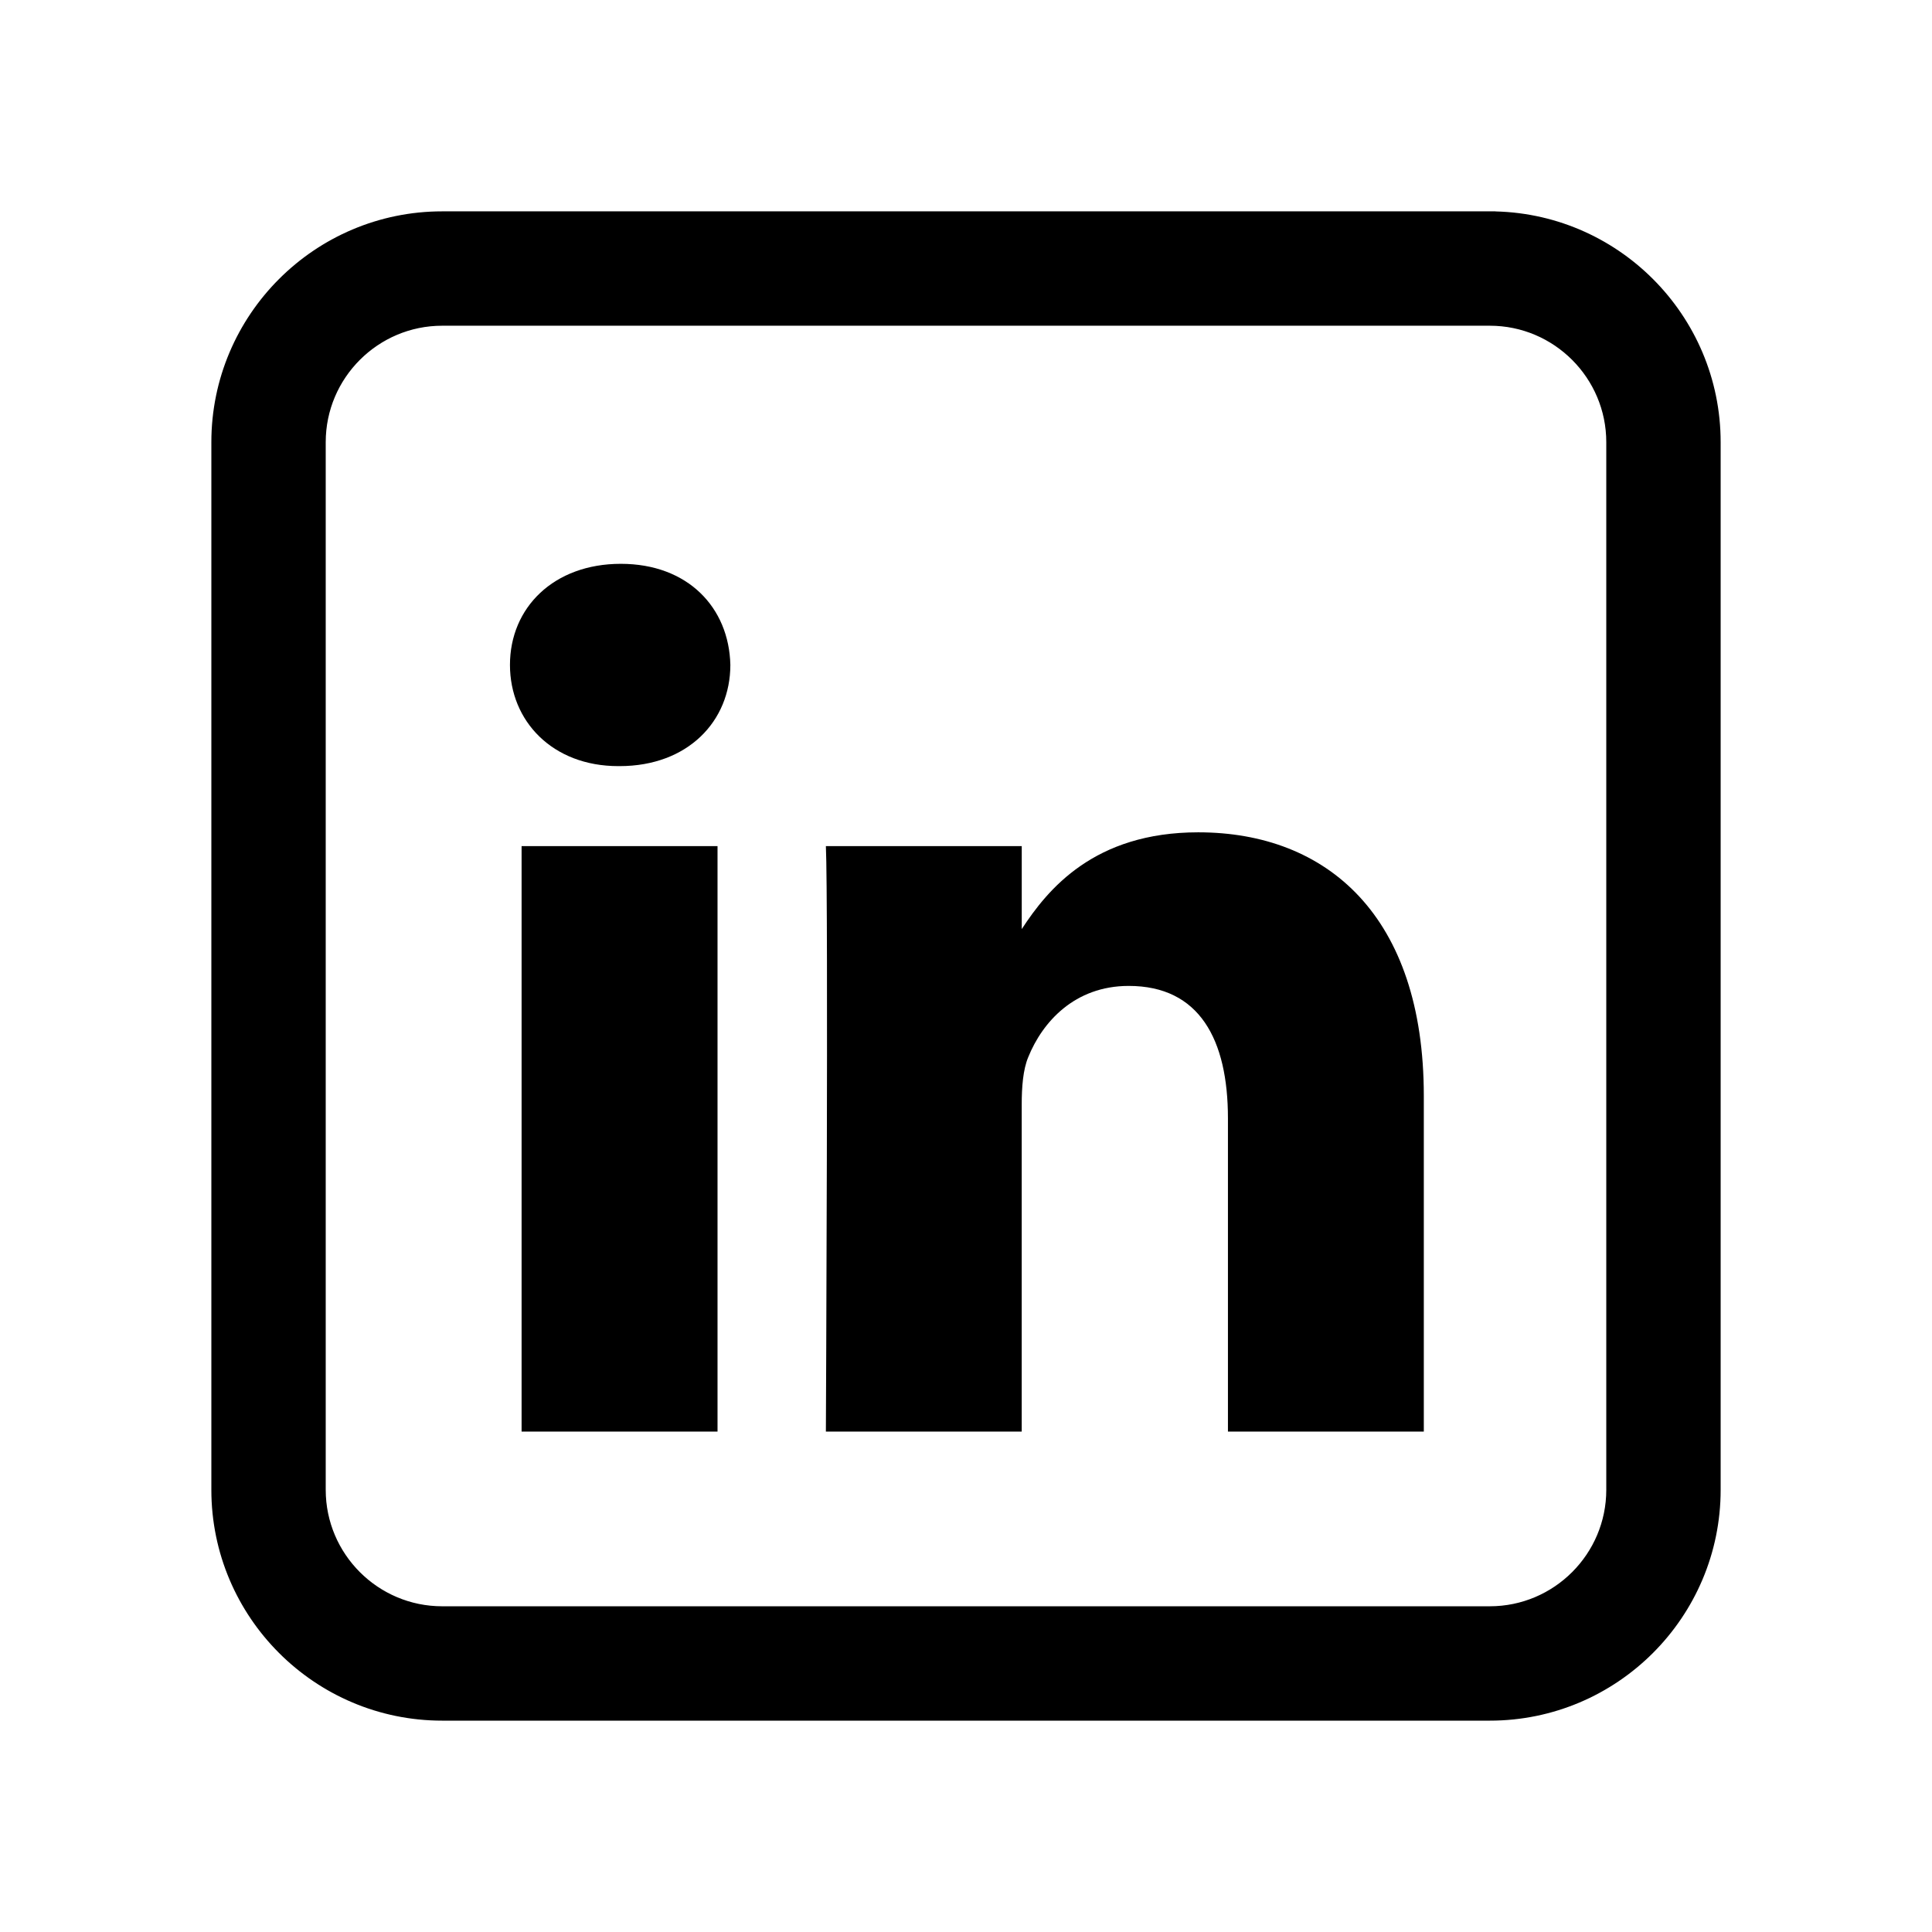 <?xml version="1.0" encoding="UTF-8" standalone="no"?>
<svg
   xmlns:dc="http://purl.org/dc/elements/1.1/"
   xmlns:cc="http://creativecommons.org/ns#"
   xmlns:rdf="http://www.w3.org/1999/02/22-rdf-syntax-ns#"
   xmlns:svg="http://www.w3.org/2000/svg"
   xmlns="http://www.w3.org/2000/svg"
   xmlns:sodipodi="http://sodipodi.sourceforge.net/DTD/sodipodi-0.dtd"
   xmlns:inkscape="http://www.inkscape.org/namespaces/inkscape"
   viewBox="0 0 512 512"
   version="1.1"
   id="svg935"
   sodipodi:docname="045-linkedin.svg"
   inkscape:version="0.92.4 (unknown)">
  <defs
     id="defs939" />
  <sodipodi:namedview
     pagecolor="#ffffff"
     bordercolor="#666666"
     borderopacity="1"
     objecttolerance="10"
     gridtolerance="10"
     guidetolerance="10"
     inkscape:pageopacity="0"
     inkscape:pageshadow="2"
     inkscape:window-width="1920"
     inkscape:window-height="983"
     id="namedview937"
     showgrid="false"
     inkscape:zoom="0.921875"
     inkscape:cx="-3.6185348"
     inkscape:cy="264.49286"
     inkscape:window-x="0"
     inkscape:window-y="34"
     inkscape:window-maximized="1"
     inkscape:current-layer="svg935" />
  <path
     d="M 394.818,59.661 H 117.182 c -31.718,0 -57.521,25.804 -57.521,57.521 v 277.636 c 0,31.718 25.804,57.521 57.521,57.521 h 277.636 c 31.718,0 57.521,-25.804 57.521,-57.521 V 117.182 c 0,-31.718 -25.804,-57.521 -57.521,-57.521 z M 429.331,394.818 c 0,19.03 -15.483,34.513 -34.513,34.513 H 117.182 c -19.03,0 -34.513,-15.483 -34.513,-34.513 V 117.182 c 0,-19.03 15.483,-34.513 34.513,-34.513 h 277.636 c 19.03,0 34.513,15.483 34.513,34.513 z m 0,0"
     id="path927"
     inkscape:connector-curvature="0"
     style="stroke-width:7.3;stroke:#000000;stroke-opacity:1;stroke-miterlimit:4;stroke-dasharray:none" />
  <g
     id="g1549"
     transform="matrix(0.799,0,0,0.799,85.962,91.717)"
     style="stroke-width:1.252">
    <g
       id="g1493"
       style="stroke-width:1.252">
	<path
   d="M 130.4,360.038 H 65.413 V 165.845 H 130.4 Z M 97.913,139.315 h -0.437 c -21.793,0 -35.92,-14.904 -35.92,-33.563 0,-19.035 14.542,-33.535 36.767,-33.535 22.227,0 35.899,14.496 36.331,33.535 0,18.663 -14.099,33.563 -36.741,33.563 z m 266.746,220.723 h -64.966 v -103.9 c 0,-26.107 -9.413,-43.921 -32.907,-43.921 -17.973,0 -28.642,12.018 -33.327,23.621 -1.736,4.144 -2.166,9.94 -2.166,15.728 v 108.468 h -64.954 c 0,0 0.85,-175.979 0,-194.192 h 64.964 v 27.531 c 8.624,-13.229 24.035,-32.1 58.534,-32.1 42.76,0 74.822,27.739 74.822,87.414 z M 230.883,193.99 c 0.111,-0.182 0.266,-0.401 0.42,-0.614 v 0.614 z"
   id="LinkedIn__x28_alt_x29_"
   inkscape:connector-curvature="0"
   sodipodi:nodetypes="cccccsssscsccsscscccccssccccc"
   style="stroke-width:1.252" />

</g>
    <g
       id="g1495"
       style="stroke-width:1.252">
</g>
    <g
       id="g1497"
       style="stroke-width:1.252">
</g>
    <g
       id="g1499"
       style="stroke-width:1.252">
</g>
    <g
       id="g1501"
       style="stroke-width:1.252">
</g>
    <g
       id="g1503"
       style="stroke-width:1.252">
</g>
    <g
       id="g1505"
       style="stroke-width:1.252">
</g>
    <g
       id="g1507"
       style="stroke-width:1.252">
</g>
    <g
       id="g1509"
       style="stroke-width:1.252">
</g>
    <g
       id="g1511"
       style="stroke-width:1.252">
</g>
    <g
       id="g1513"
       style="stroke-width:1.252">
</g>
    <g
       id="g1515"
       style="stroke-width:1.252">
</g>
    <g
       id="g1517"
       style="stroke-width:1.252">
</g>
    <g
       id="g1519"
       style="stroke-width:1.252">
</g>
    <g
       id="g1521"
       style="stroke-width:1.252">
</g>
    <g
       id="g1523"
       style="stroke-width:1.252">
</g>
  </g>
</svg>
